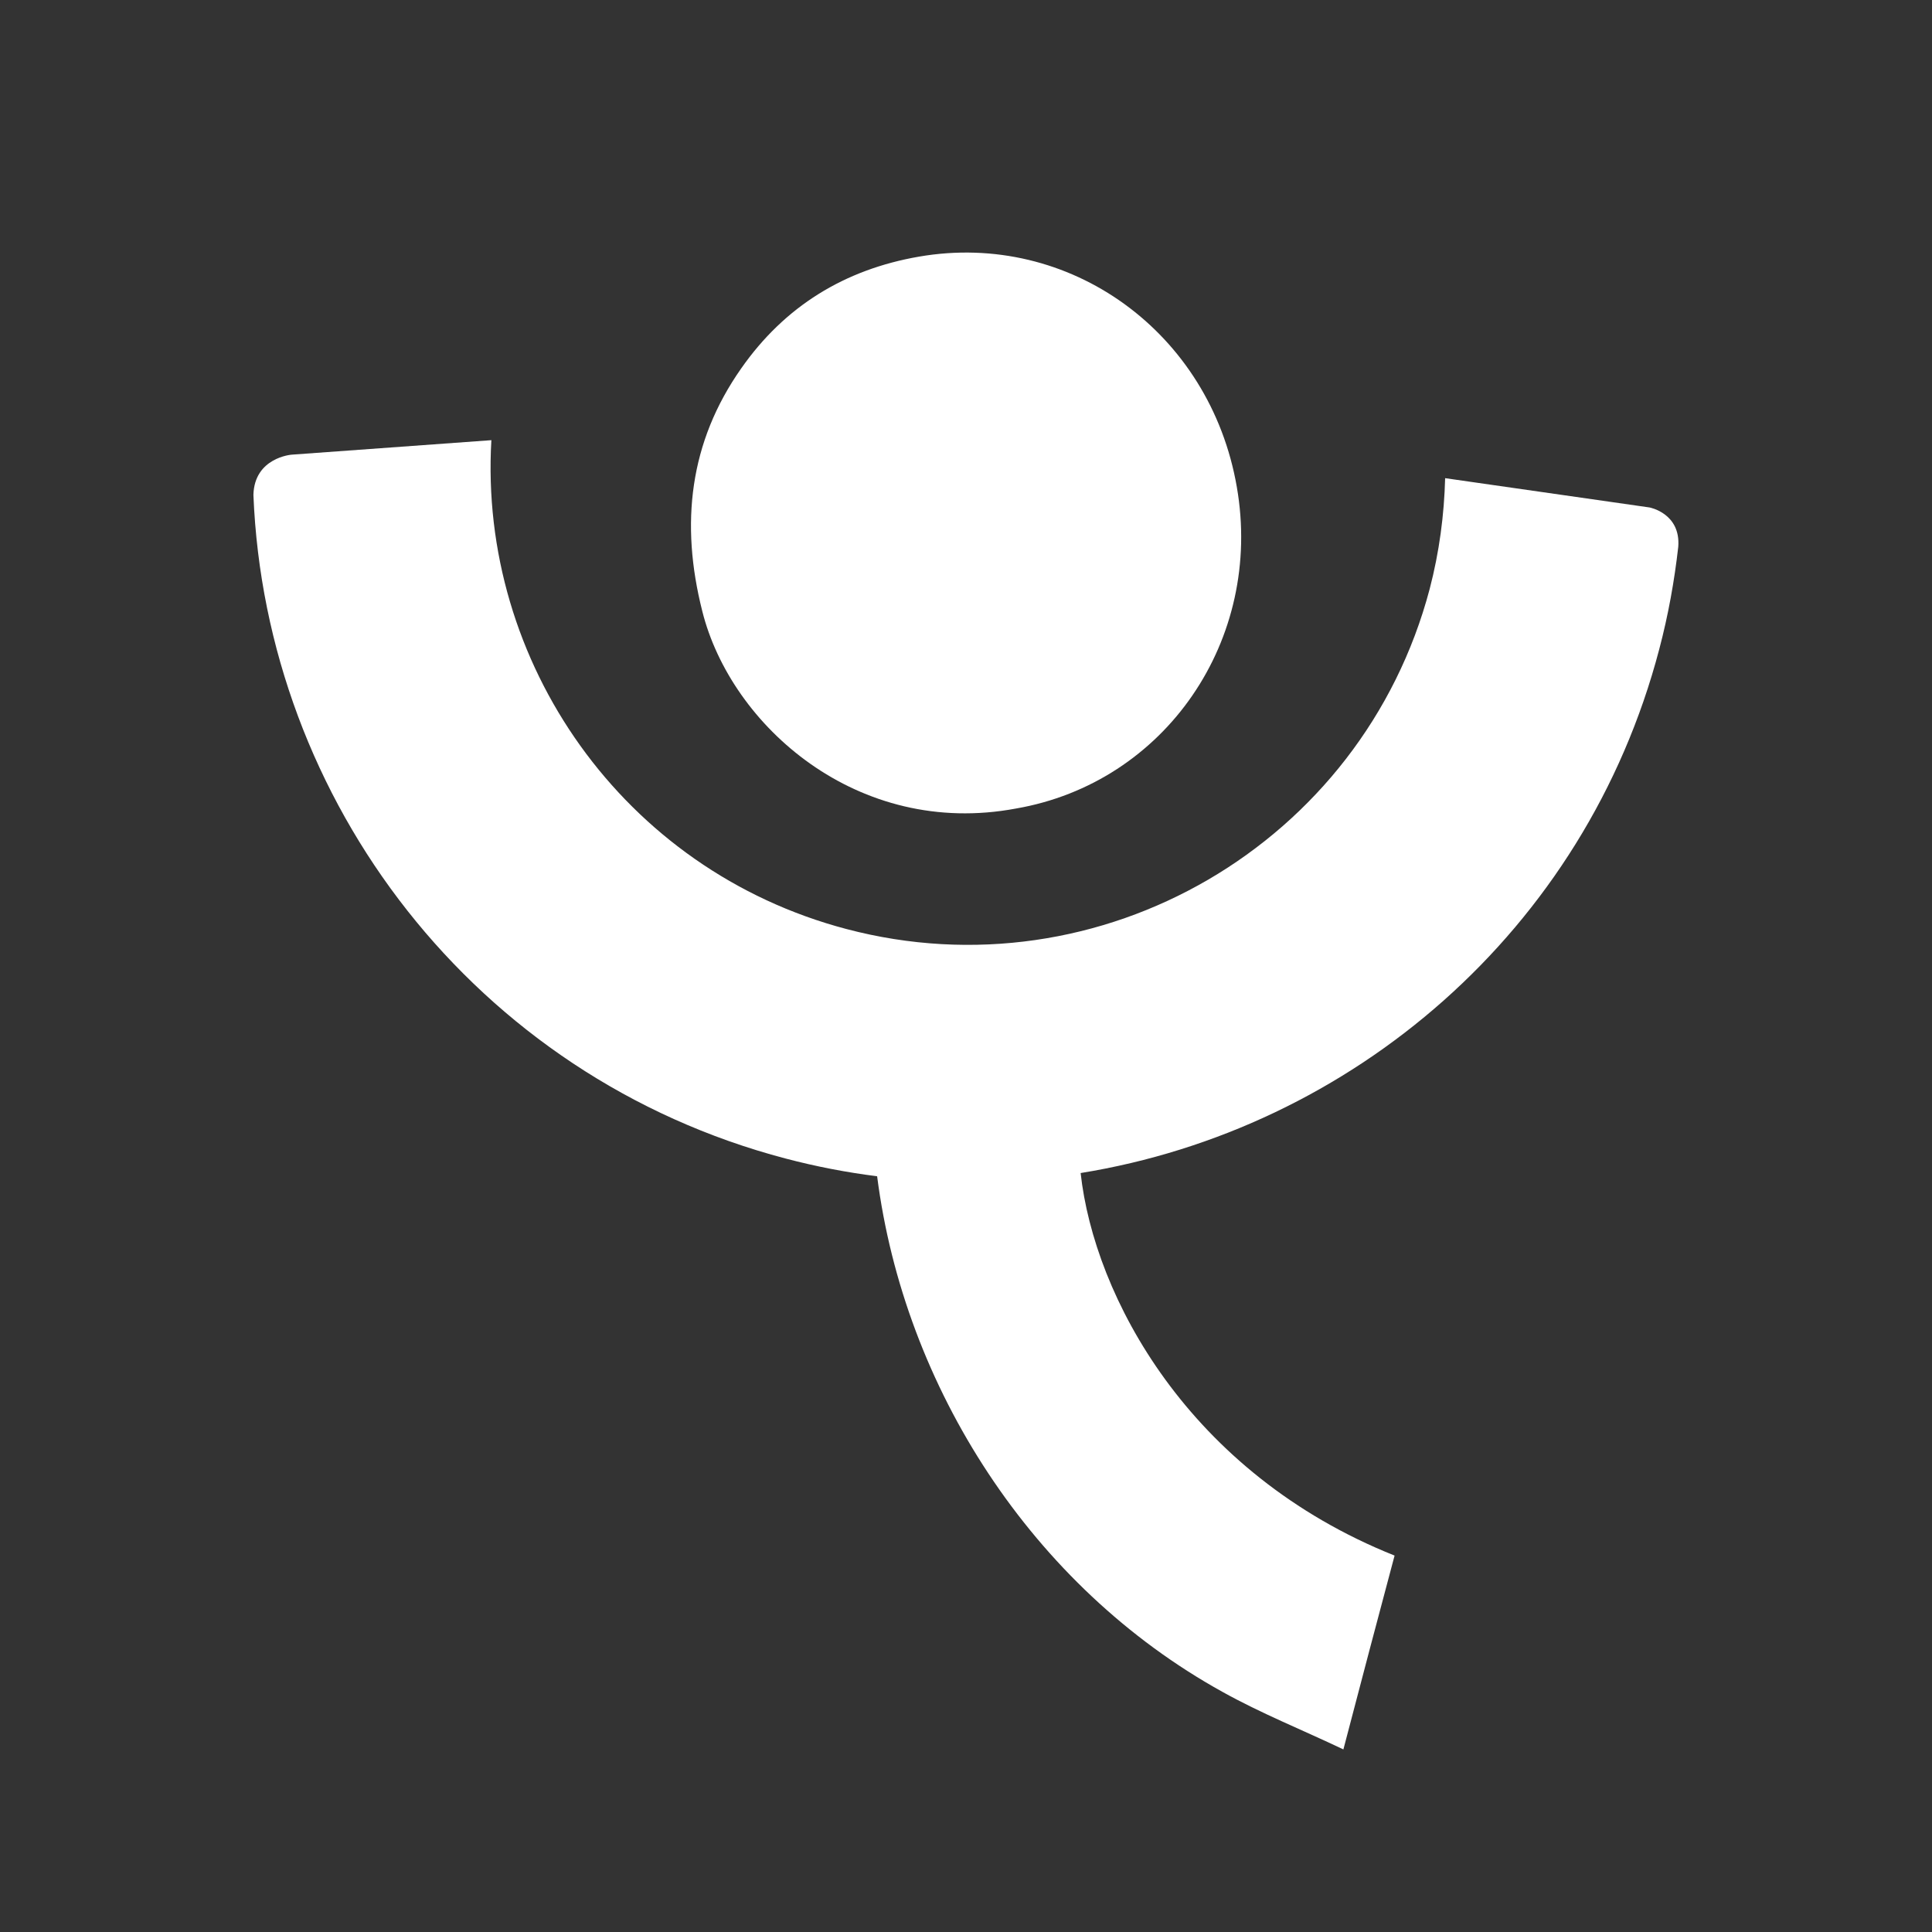 <?xml version="1.0" encoding="utf-8"?>
<!-- Generator: Adobe Illustrator 18.0.0, SVG Export Plug-In . SVG Version: 6.00 Build 0)  -->
<!DOCTYPE svg PUBLIC "-//W3C//DTD SVG 1.1//EN" "http://www.w3.org/Graphics/SVG/1.1/DTD/svg11.dtd">
<svg version="1.1" id="Layer_1" xmlns="http://www.w3.org/2000/svg" xmlns:xlink="http://www.w3.org/1999/xlink" x="0px" y="0px"
	 viewBox="0 0 600 600" enable-background="new 0 0 600 600" xml:space="preserve">
<rect x="0" y="0" width="600" height="600" fill="#333333" stroke="none"/>
<g>
	<path fill="#FFFFFF" d="M315.5,251.1c46.4-8,76.9-52.4,68.6-99.9c-8.3-48-51.9-79.6-98.7-71.5c-23.1,4-41.7,15.4-55.2,34.7
		c-16.1,22.9-19,48.2-12.1,75.4C227,225.4,266.4,260.3,315.5,251.1z"/>
	<path fill="#FFFFFF" d="M512.3,157.6l-63.5-9.1c-0.3,11.4-1.8,22.9-4.8,34.4C423.1,262,341.8,309.4,262.8,288.5
		c-69.3-18.3-114.2-82.9-110.2-151.8l-62,4.5c-0.1,0-11.6,0.9-11.9,12.5c3.8,95,68.7,180.7,165.3,206.1c9.5,2.5,18.9,4.3,28.4,5.5
		c8.4,65.5,48.1,127.4,107.2,160.1c12,6.7,24.8,11.8,37.6,17.9c5.7-21.8,10.8-41.1,15.9-60.2c-64.1-25.6-93.3-80.6-97.5-118.8
		c84.1-13.6,156.7-75.1,179.7-162.7c2.8-10.6,4.7-21.2,5.9-31.8C522,159.4,512.3,157.6,512.3,157.6z"/>
</g>
</svg>
